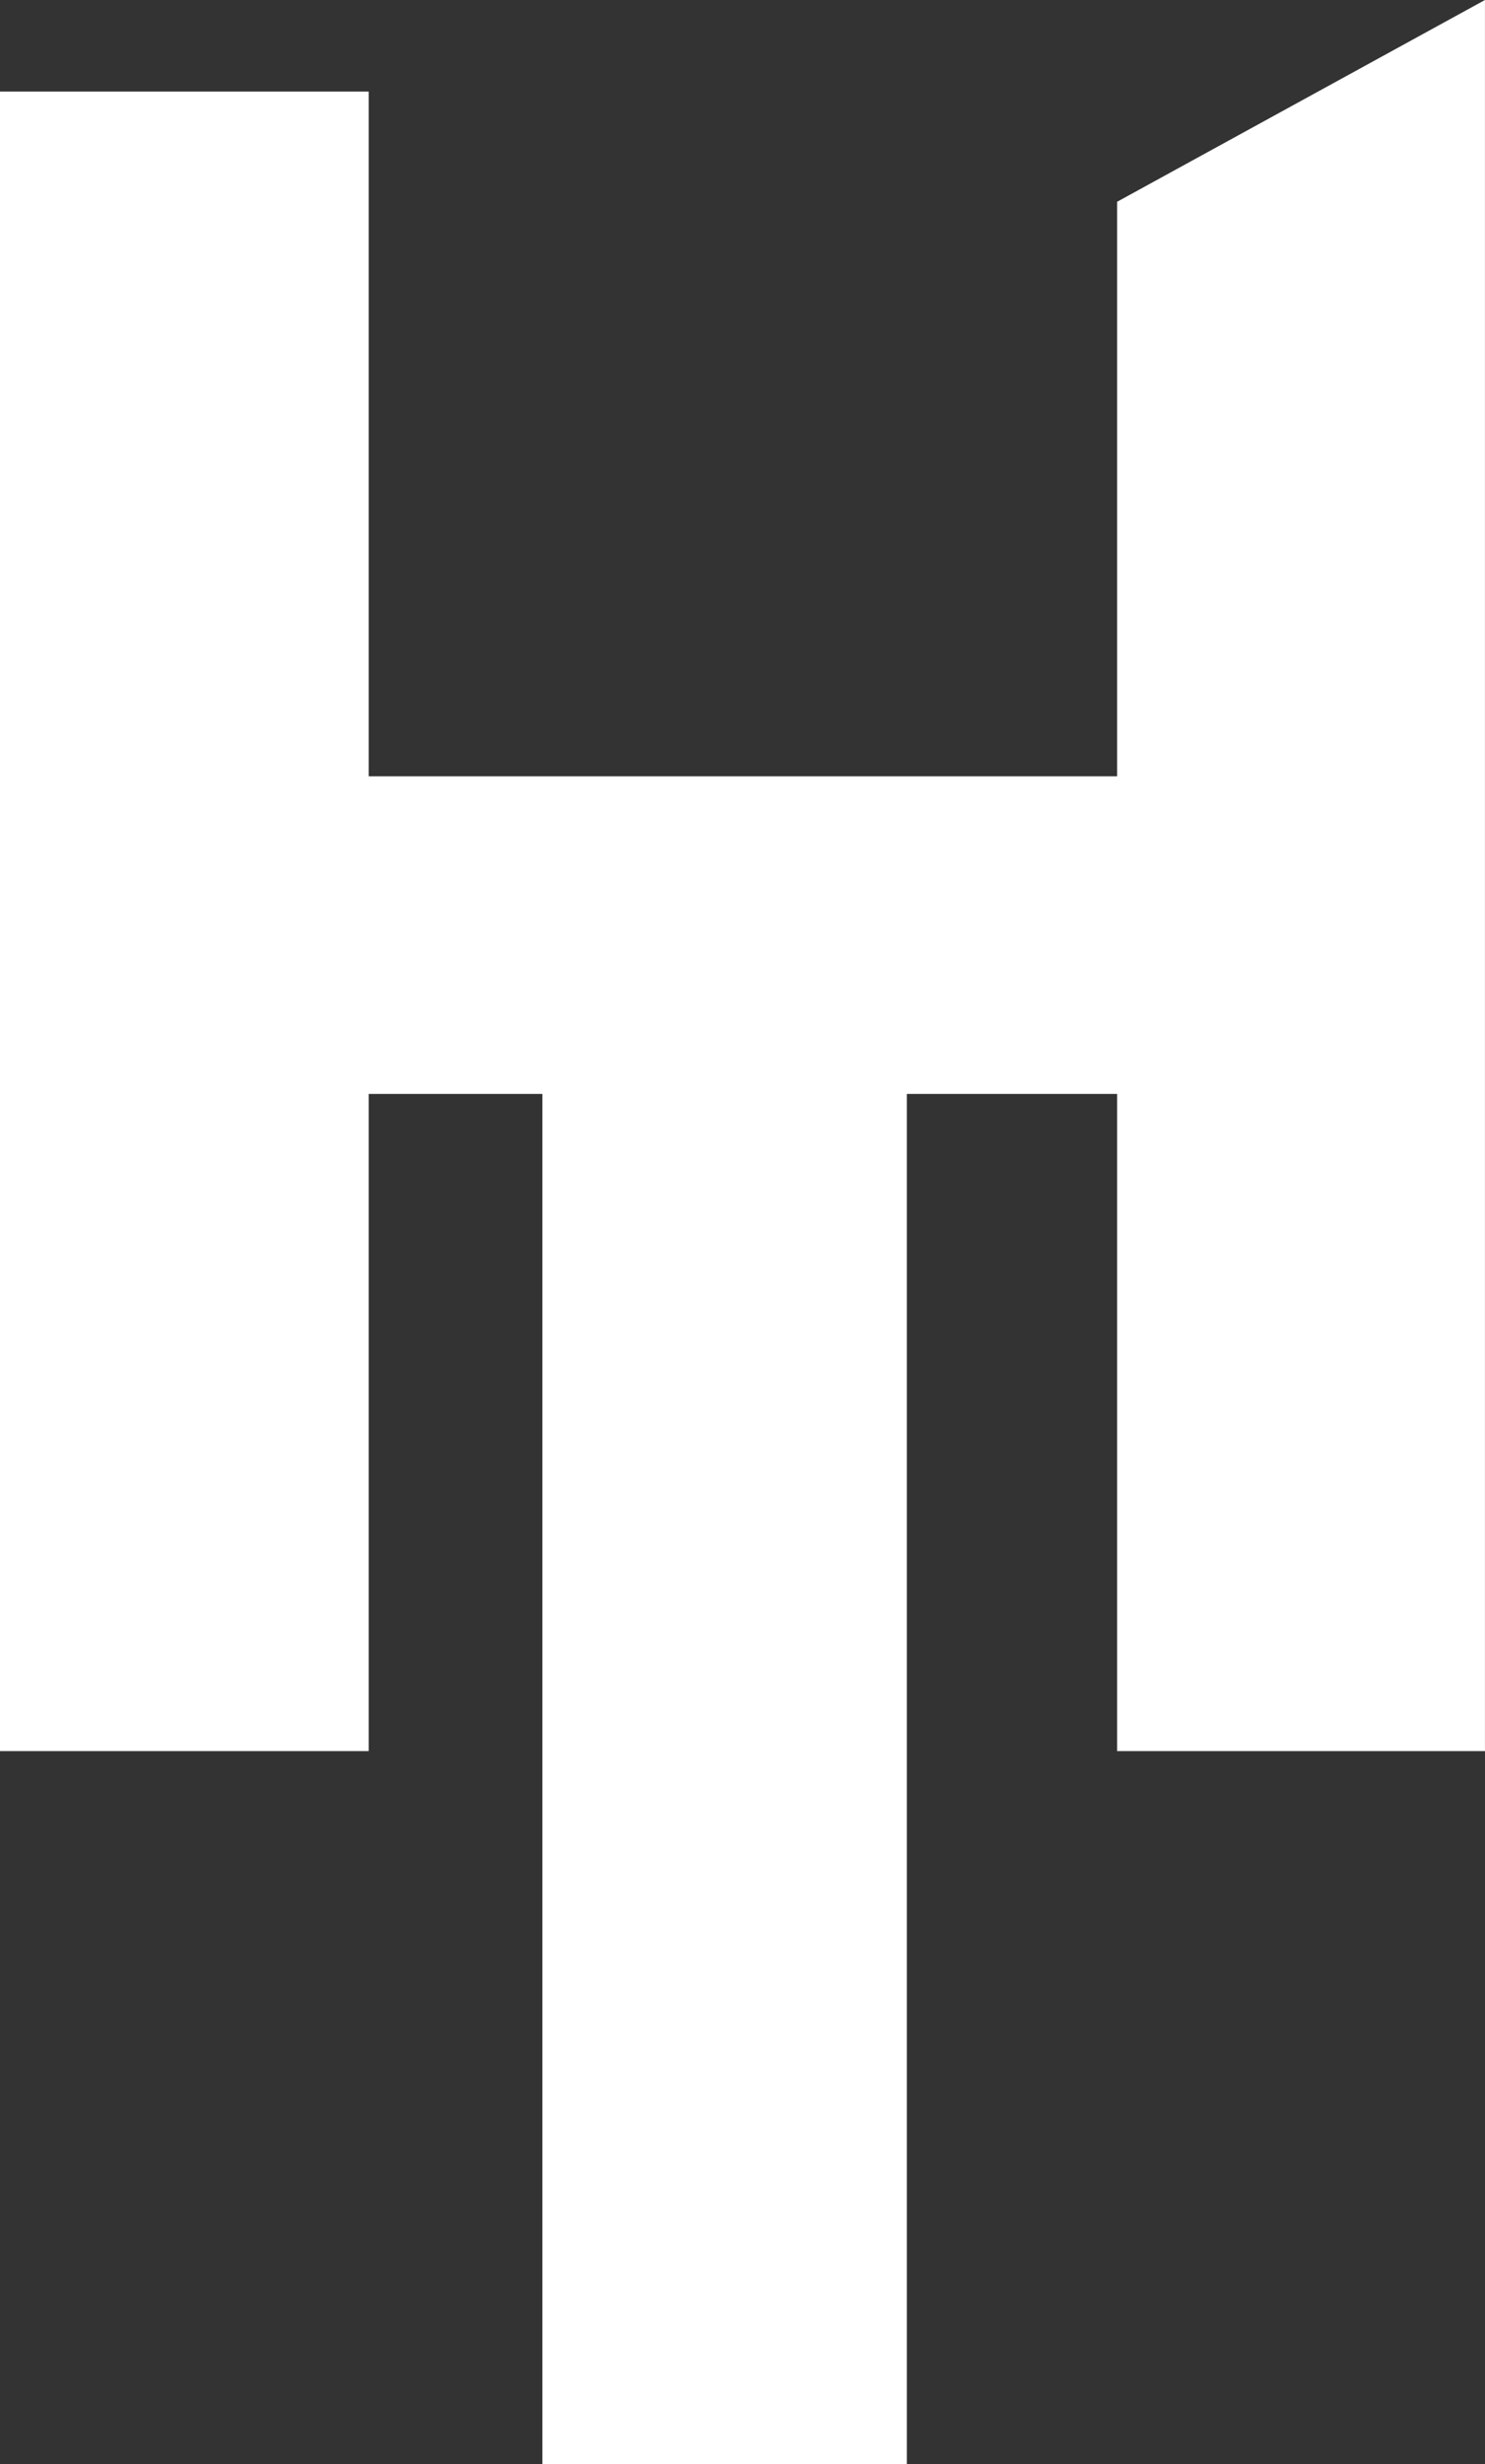 <svg width="41" height="68" viewBox="0 0 41 68" fill="none" xmlns="http://www.w3.org/2000/svg">
<rect x="0" y="0" width="41" height="68" fill="#333333" stroke="none"/>
<path d="M0.235 22.204H39.776L34.934 30.187H25.037V68H14.975V30.187H0.235V22.204Z" fill="white"/>
<path d="M0 2.527H10.179V21.422H30.843V5.568L40.999 0V48.322H30.843V29.405H10.179V48.322H0V2.527Z" fill="white"/>
</svg>
